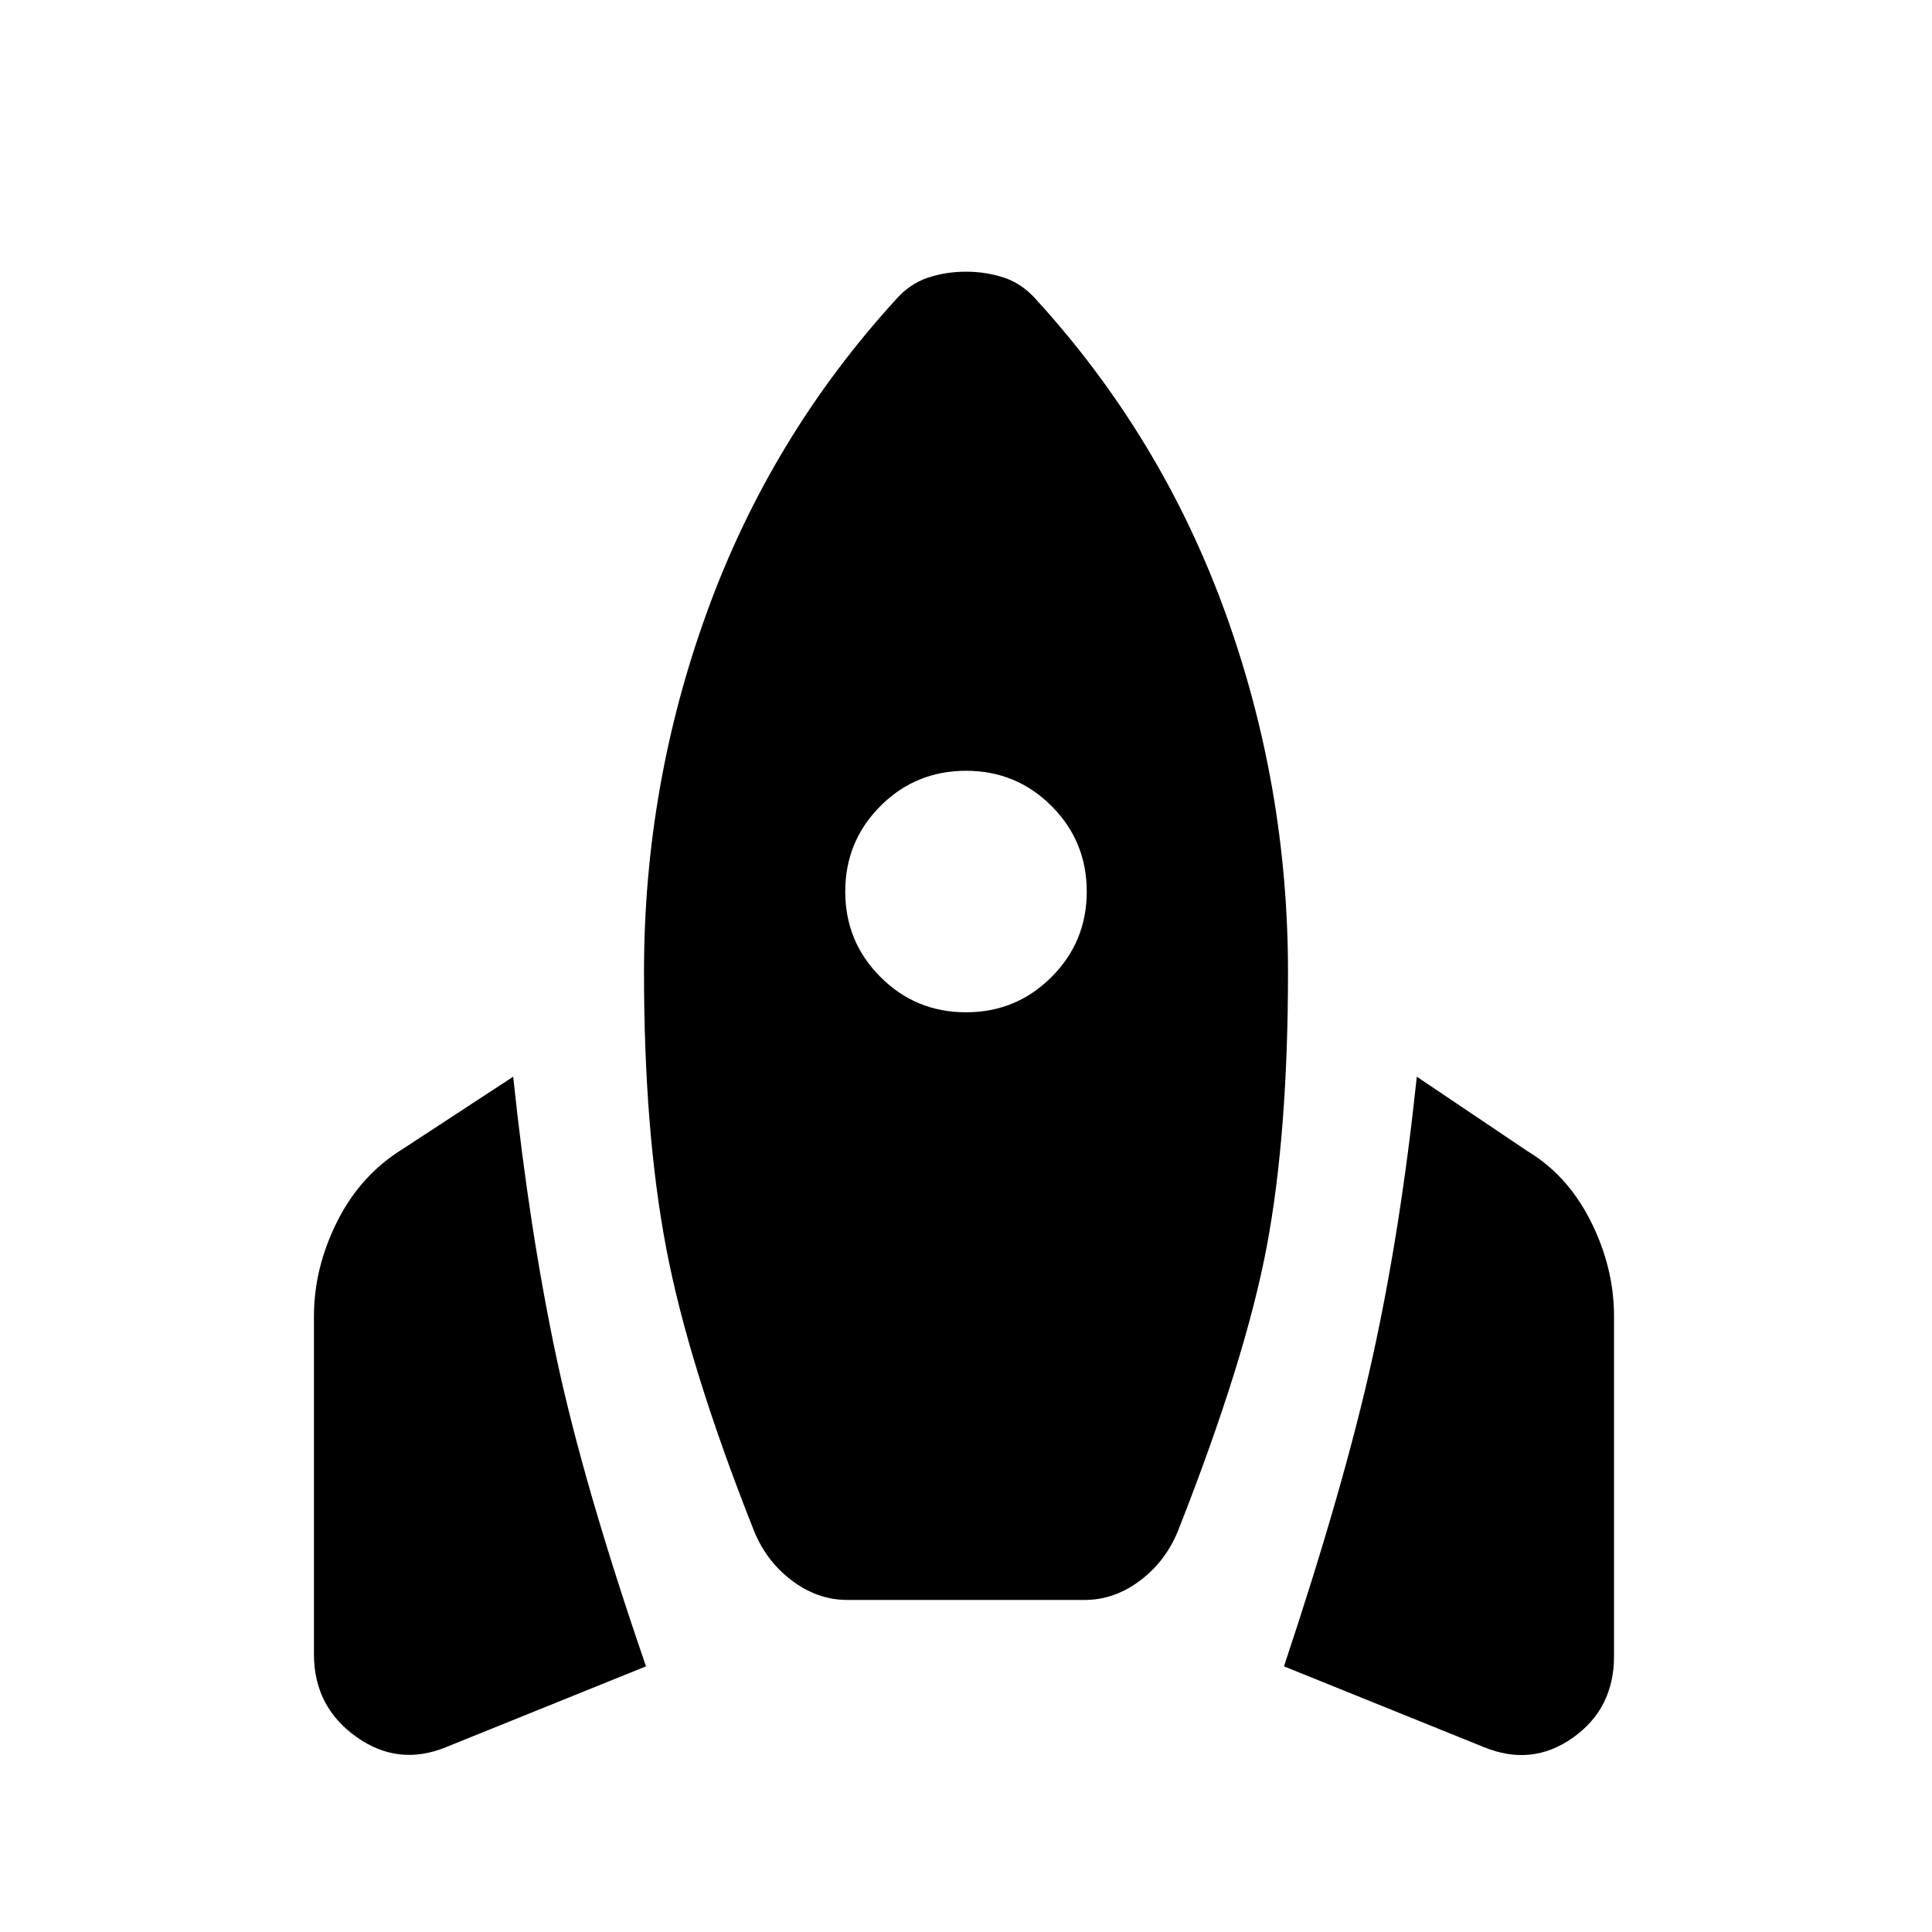 <svg xmlns="http://www.w3.org/2000/svg" height="24" width="24"><path d="m8.025 20.7-2.475 1q-.6.25-1.125-.125T3.9 20.55v-4.2q0-.6.288-1.175.287-.575.812-.9l1.375-.9q.2 1.9.537 3.488.338 1.587 1.113 3.837Zm3.1-16.975q.175-.2.4-.275.225-.075.475-.075.25 0 .475.075.225.075.4.275 1.55 1.7 2.338 3.863Q16 9.75 16 12.075q0 2-.262 3.4-.263 1.4-1.088 3.5-.15.4-.475.65-.325.25-.7.25h-2.95q-.375 0-.7-.25-.325-.25-.475-.65-.8-2.025-1.075-3.475Q8 14.05 8 12.075q0-2.325.788-4.487.787-2.163 2.337-3.863Zm.875 8.85q.625 0 1.062-.438.438-.437.438-1.062t-.438-1.063q-.437-.437-1.062-.437t-1.062.437q-.438.438-.438 1.063t.438 1.062q.437.438 1.062.438Zm3.95 8.125q.75-2.25 1.1-3.837.35-1.588.55-3.488l1.375.925q.5.3.788.875.287.575.287 1.175v4.225q0 .65-.512 1.012-.513.363-1.113.113Z"/></svg>
